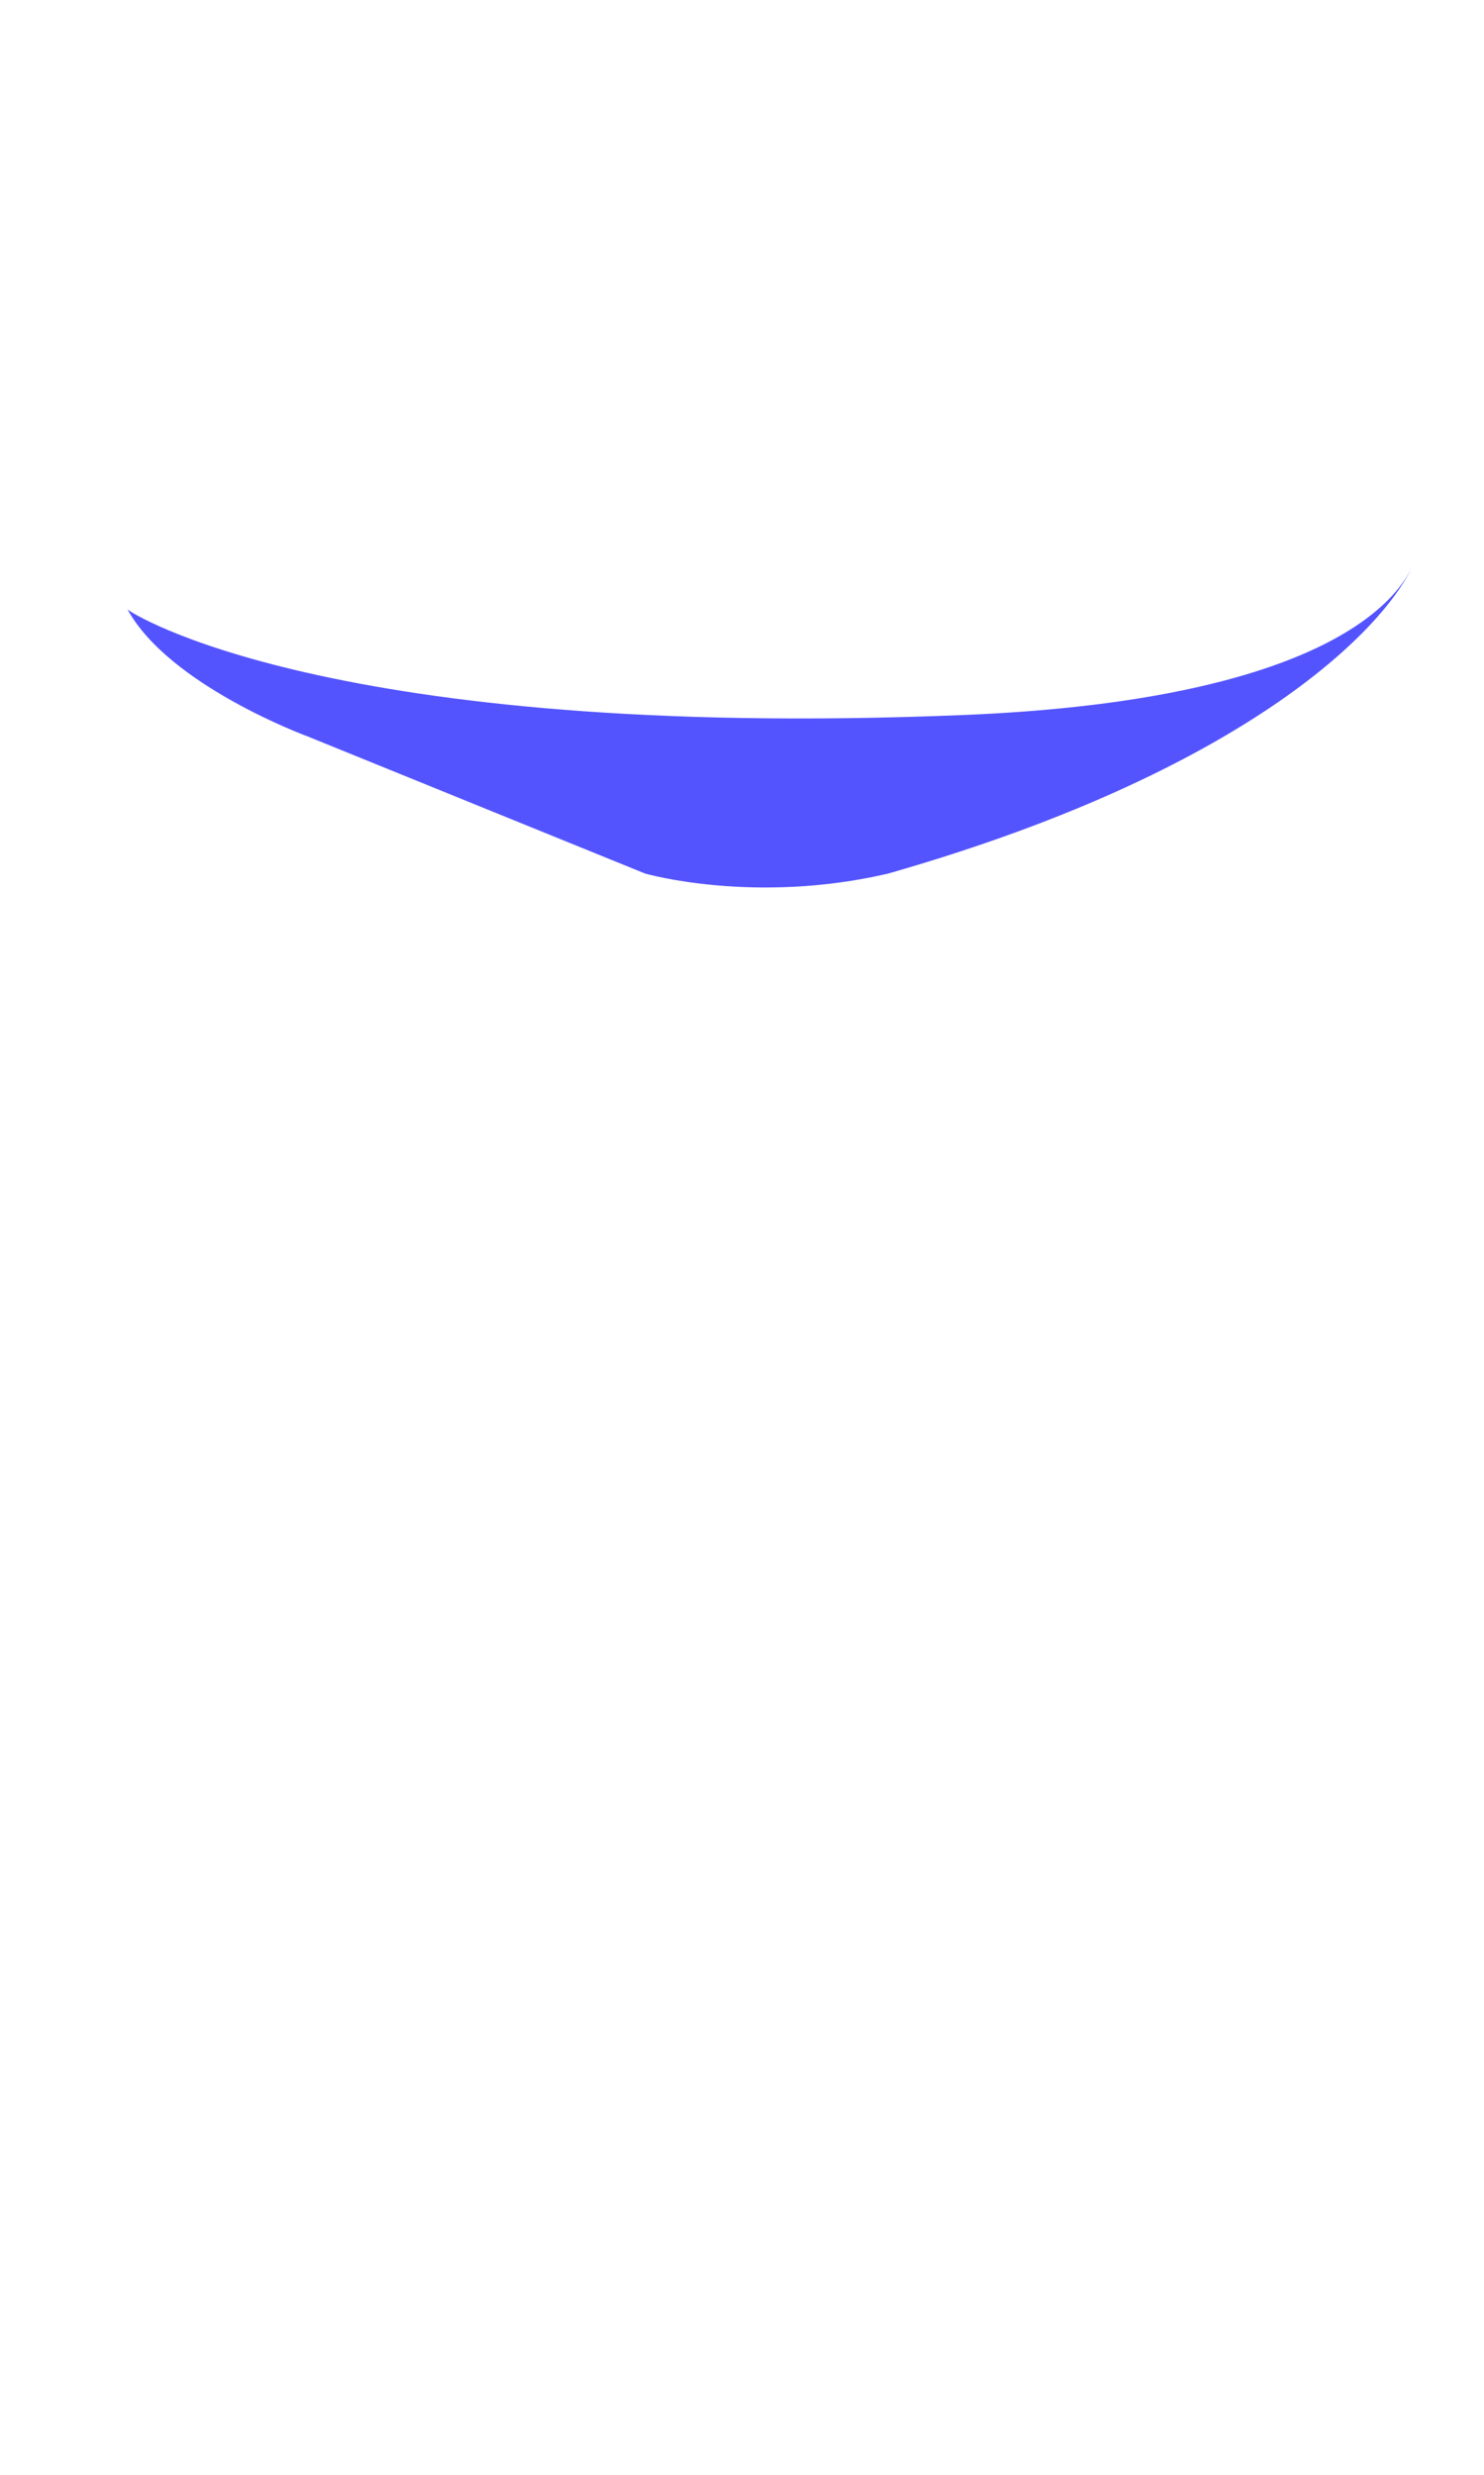 <svg xmlns="http://www.w3.org/2000/svg" width="1200" height="2000" viewBox="0 0 1200 2000">
<defs>
    <style>
      .cls-1 {
        fill: #5454ff;
        fill-rule: evenodd;
        mix-blend-mode: color;
      }
    </style>
  </defs>
  <g id="Artboard_1_copy_10" data-name="Artboard 1 copy 10">
    <g id="chapeaux">
      <g id="flat">
        <g id="SHAPES">
          <path id="Shape_6_copy_3" data-name="Shape 6 copy 3" class="cls-1" d="M7321.69,3011.98l-273.37-111.02s-111.62-40.98-145.22-102.49-34.95-115.85,187.93-153.73,346.97-36.03,512.56-17.08,357.53,80.56,341.71,128.11-123.63,169.49-427.13,256.21C7409.77,3037.28,7321.69,3011.98,7321.69,3011.98ZM6903.1,2798.47c-33.61-61.51-34.95-115.85,187.93-153.73s346.97-36.03,512.56-17.08,357.53,80.56,341.71,128.11-99.96,117.27-367.34,128.11C7064.34,2904.7,6904.16,2800.42,6903.1,2798.47Z" transform="translate(-6800 -2306)"/>
        </g>
      </g>
    </g>
  </g>
</svg>

